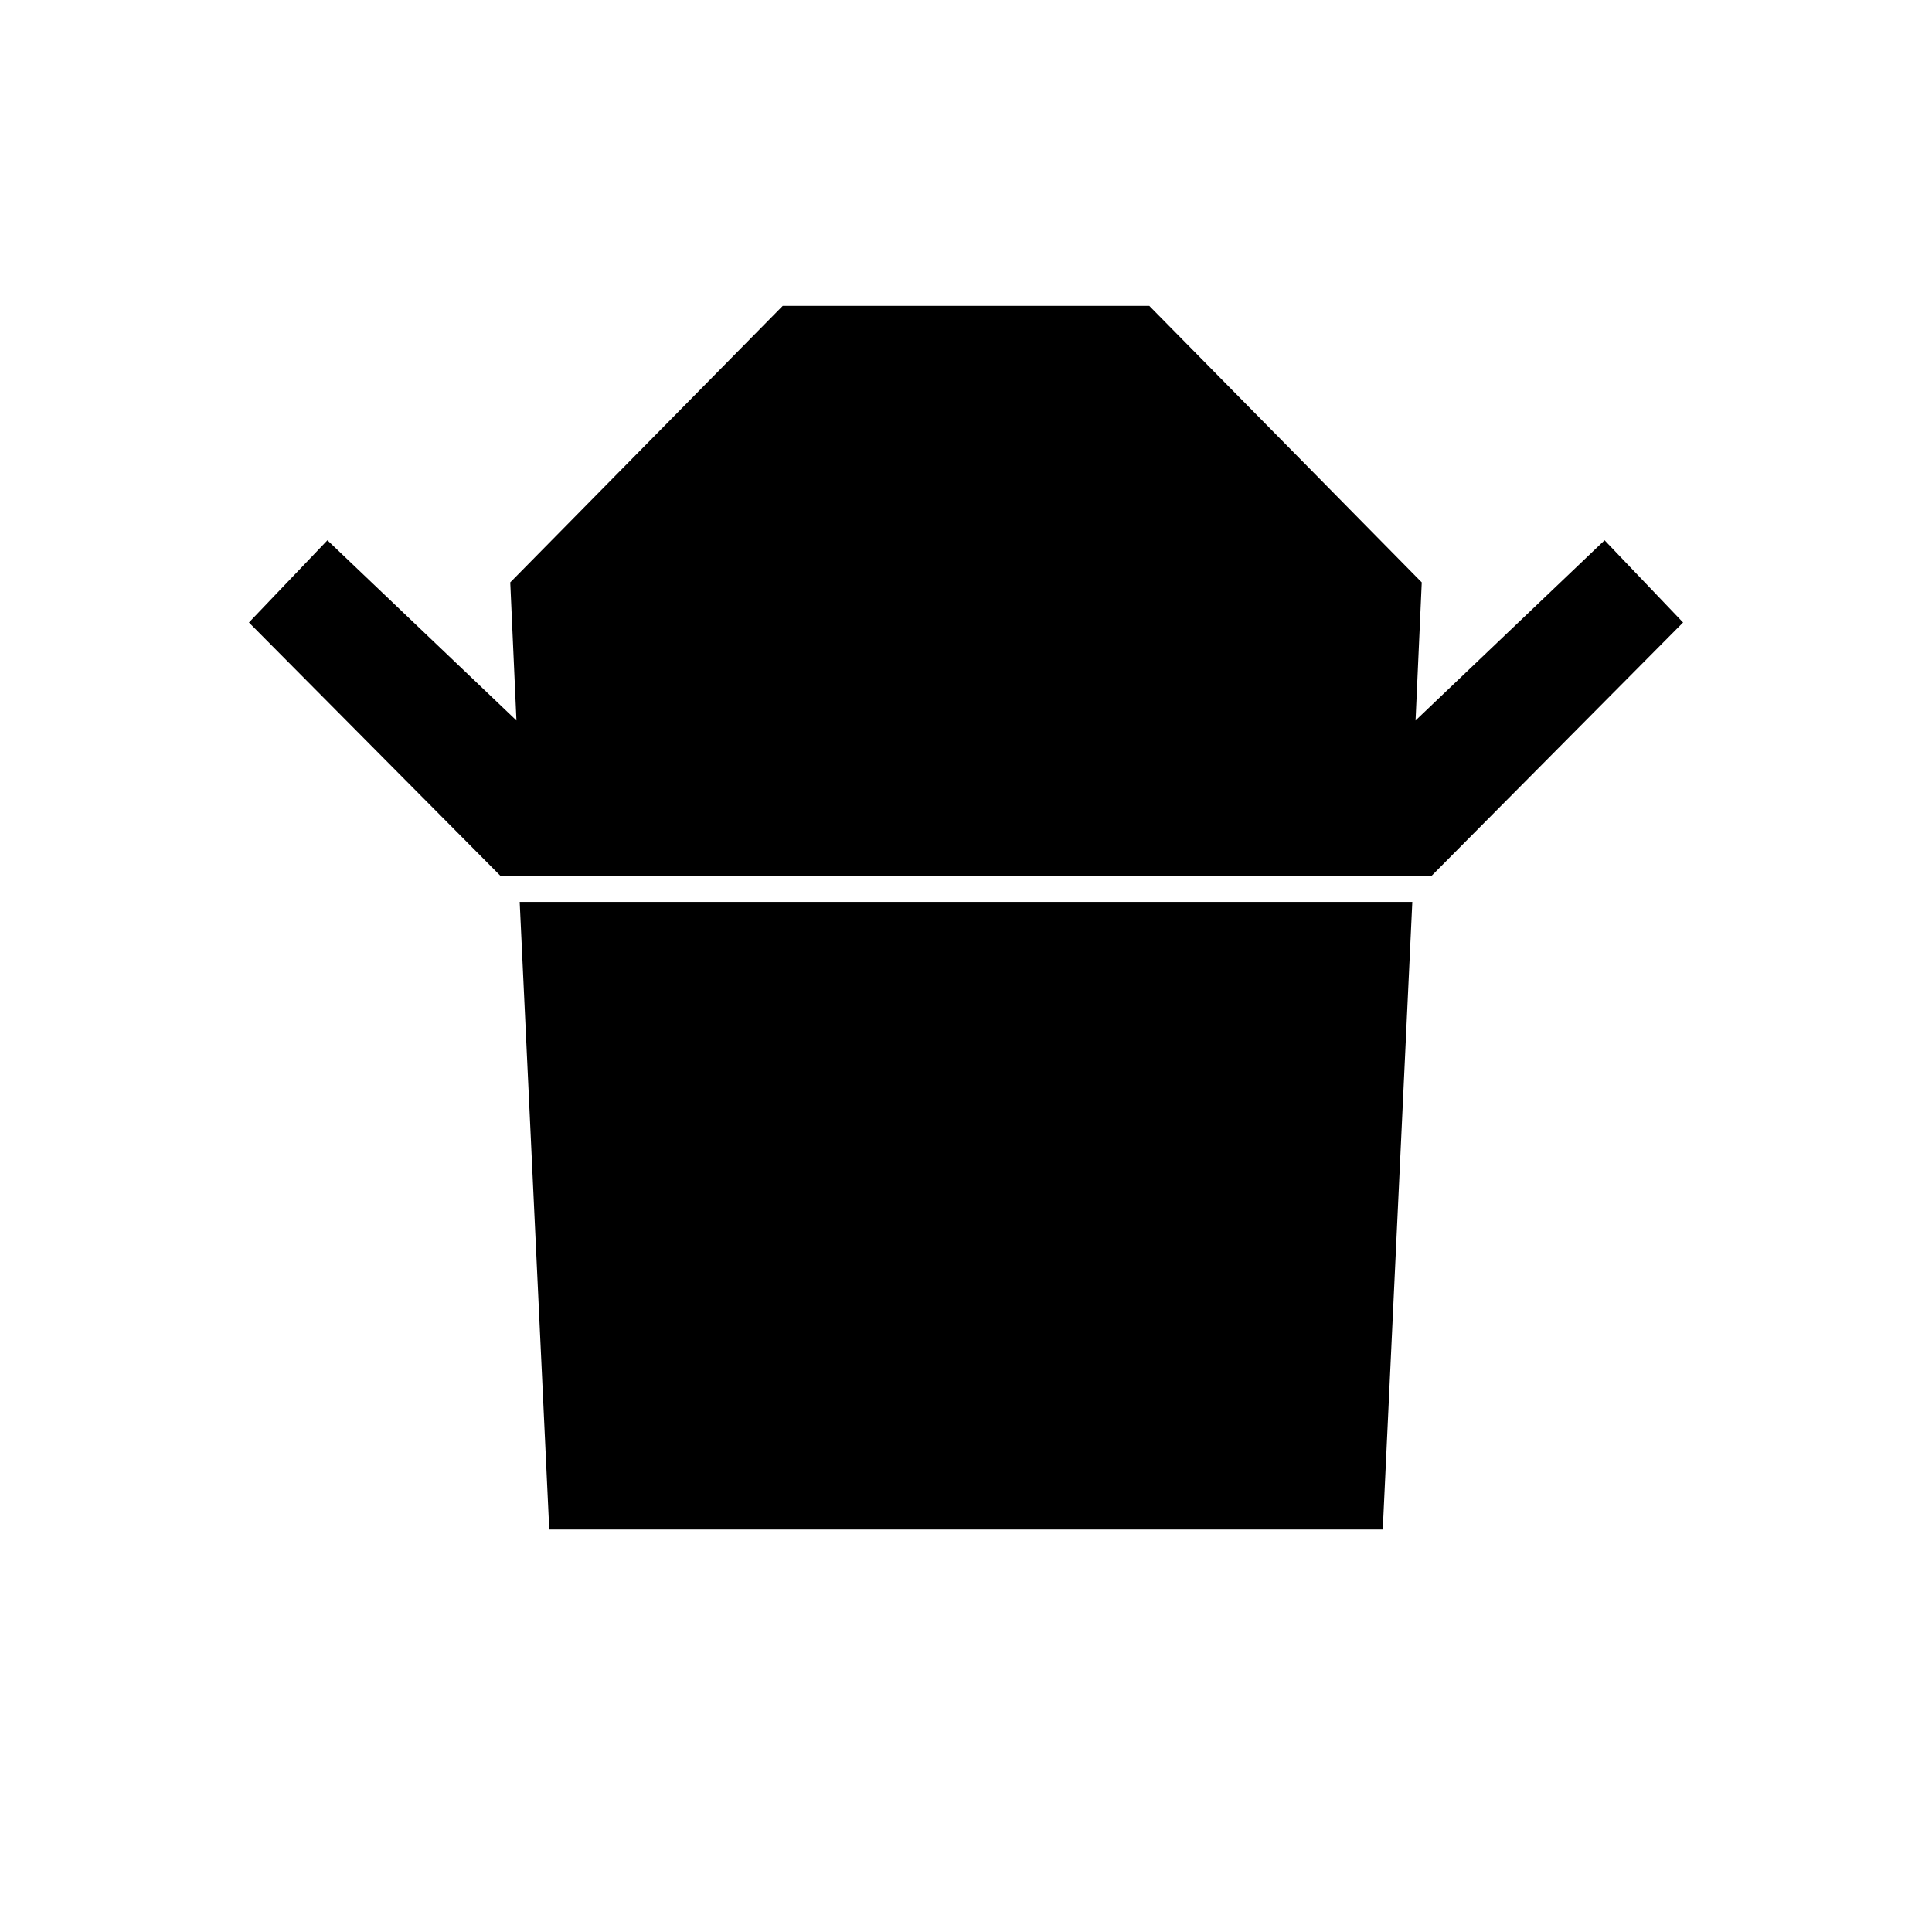 <svg xmlns="http://www.w3.org/2000/svg" height="20" viewBox="0 -960 960 960" width="20"><path d="m248.77-524.69-125.08-126 39-40.85L256.62-602l-3.08-68.62L388.92-808h182.16l135.38 137.38-3.08 68.62 93.93-89.54 39 40.85-125.08 126H248.77ZM272.92-200l-14.69-311.85h443.54L687.08-200H272.92Z"/></svg>
